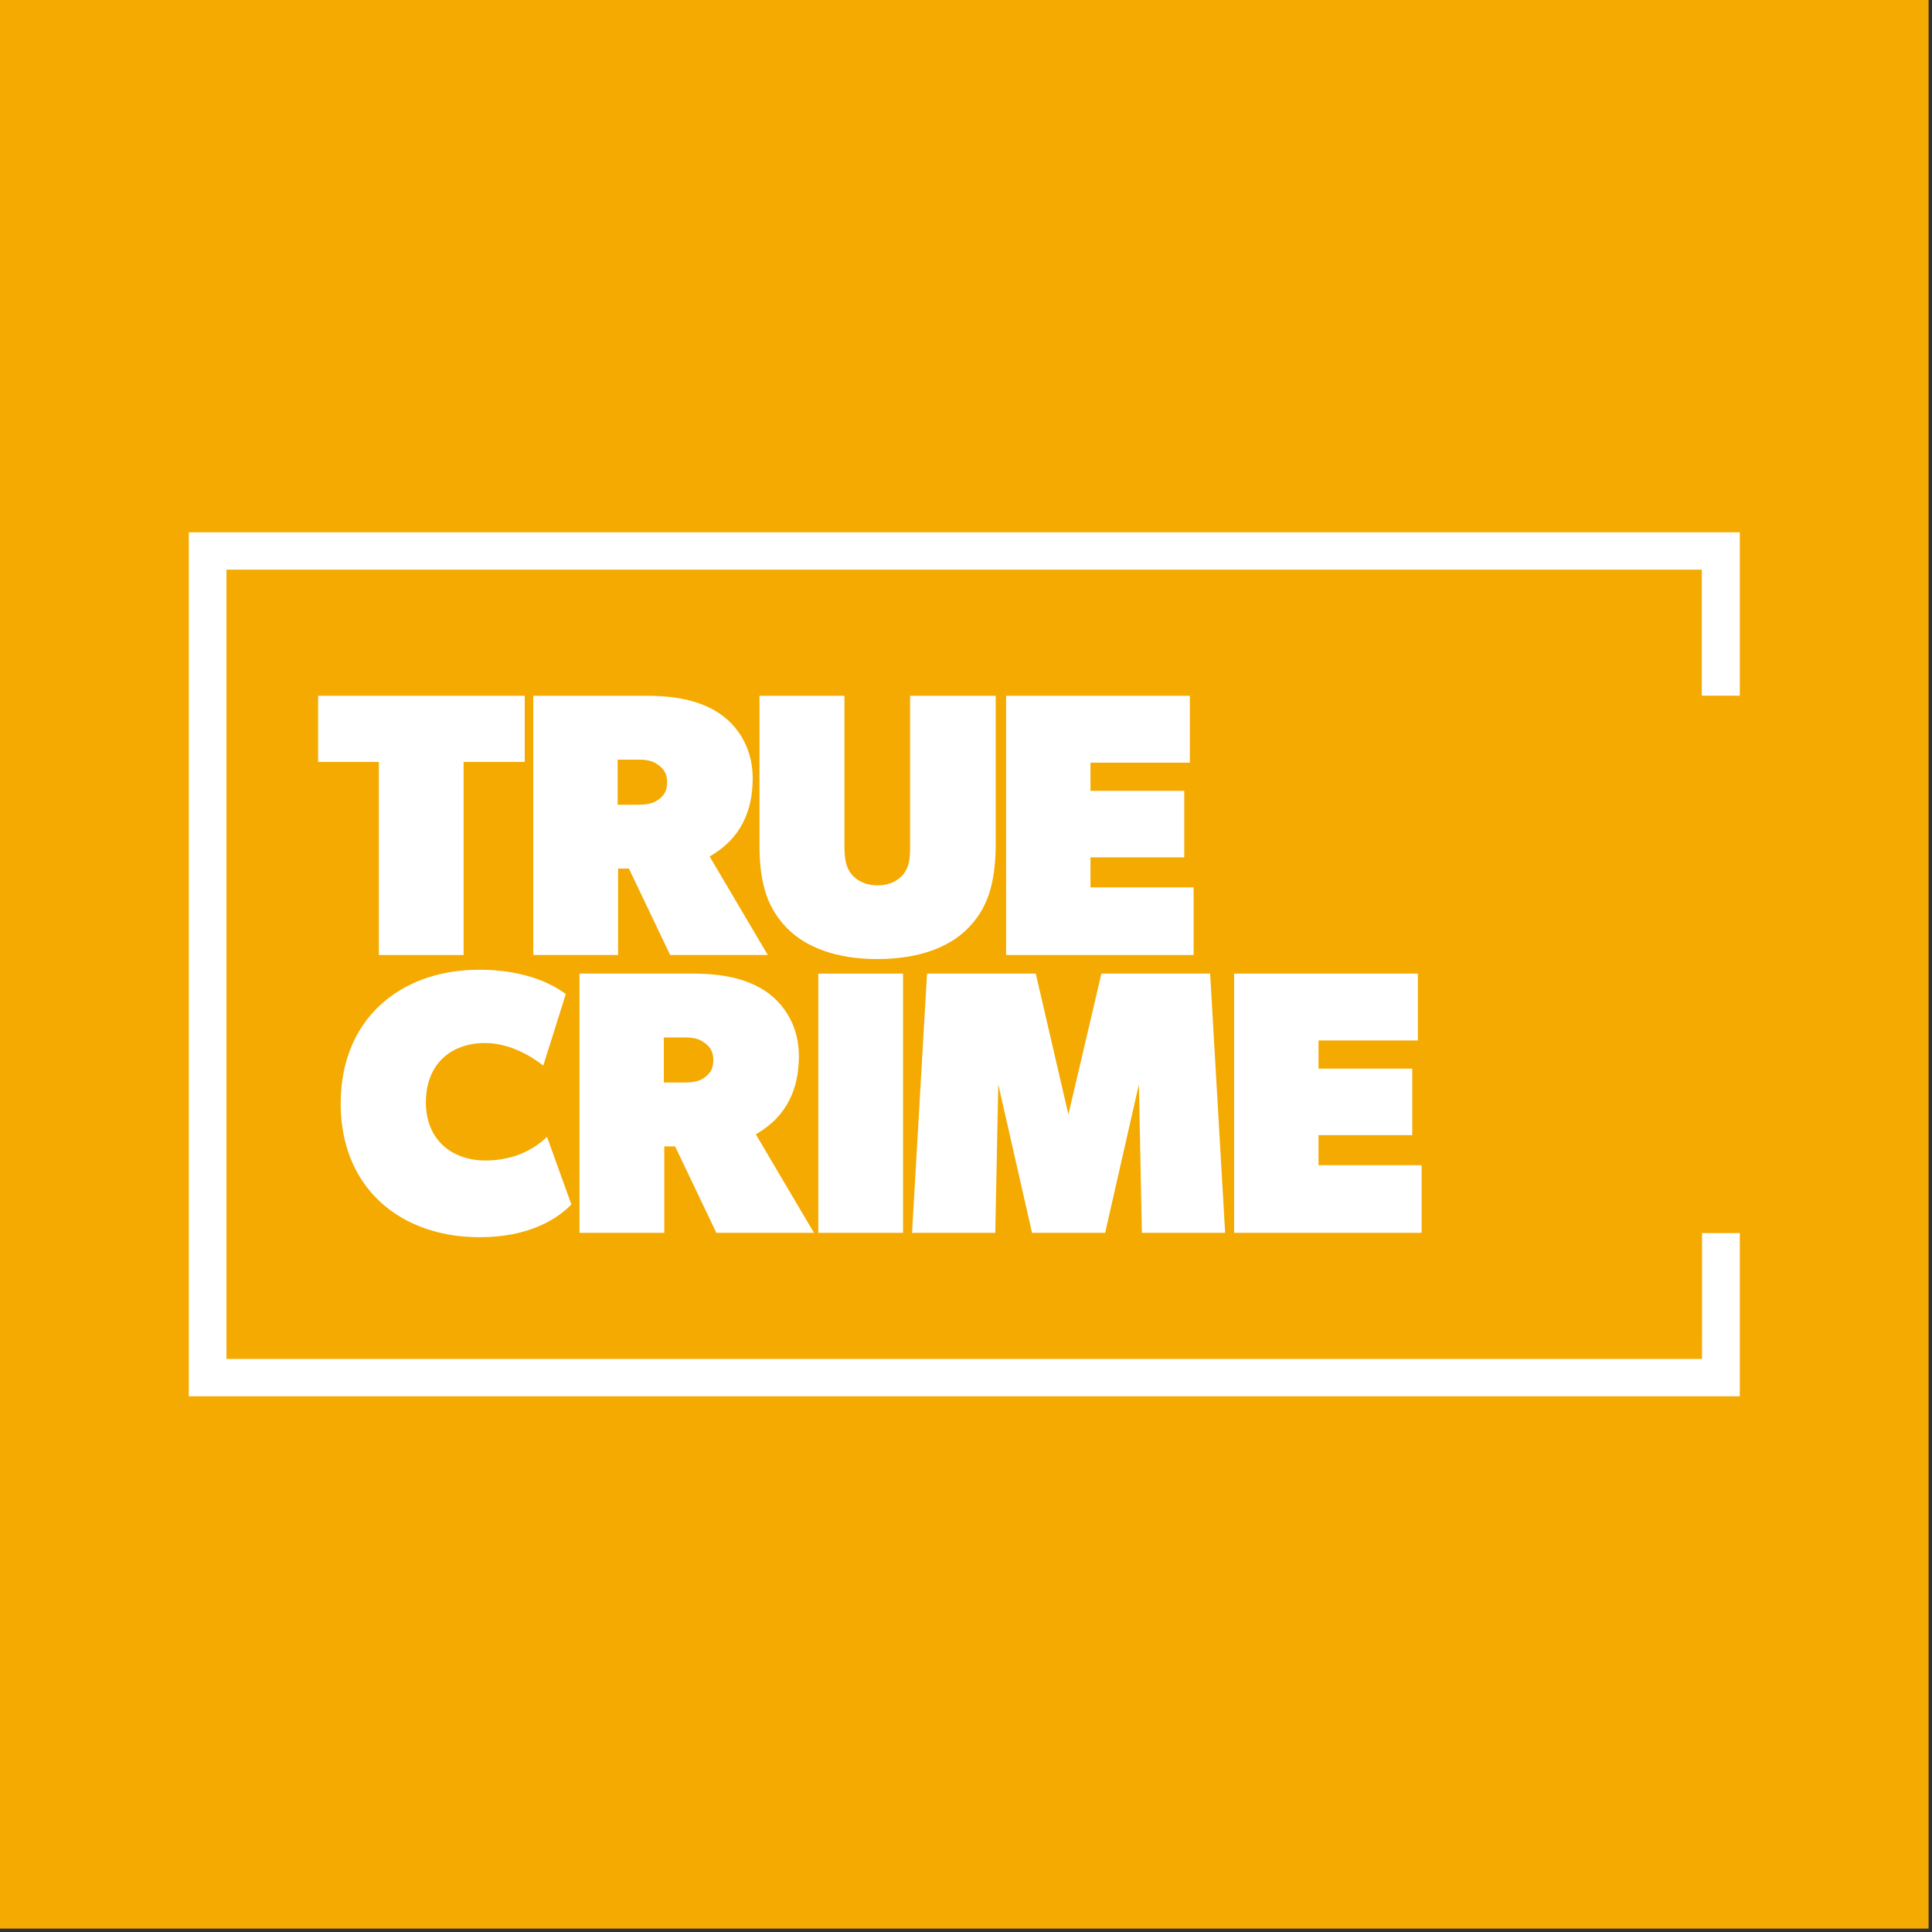 <svg width="284" height="284" viewBox="0 0 284 284" fill="none" xmlns="http://www.w3.org/2000/svg">
<rect x="0" y="0" width="284" height="284" fill="#333333" stroke="none"/>
<rect width="283.5" height="283.5" fill="#F4AA00"/>
<g clip-path="url(#clip0_28_2)">
<path d="M255.75 102.265V78.25H27.75V205.25H255.75V181.262H250.2L250.195 199.765H33.29V83.735H250.162V102.265H255.75Z" fill="white"/>
<path d="M83.992 177.054L80.409 167.114C78.923 168.543 76.049 170.592 71.301 170.592C69.146 170.592 67.181 169.959 65.749 168.895C63.79 167.44 62.603 165.102 62.603 162.049C62.603 159.328 63.47 156.996 65.24 155.416C66.687 154.125 68.742 153.323 71.301 153.323C75.063 153.323 78.319 155.427 79.86 156.64L83.173 146.117C80.989 144.517 78.52 143.636 76.294 143.148C73.787 142.597 71.582 142.549 70.441 142.549C65.039 142.549 60.284 144.11 56.703 147.036C52.597 150.39 50.08 155.543 50.08 162.215C50.08 166.572 51.164 170.309 53.087 173.318C56.591 178.799 62.931 181.864 70.474 181.864C72.845 181.864 74.853 181.587 76.543 181.153C80.836 180.052 83.076 177.972 83.992 177.054Z" fill="white"/>
<path d="M119.654 181.223L111.108 166.744C113.541 165.322 115.059 163.661 116.05 161.687C117.033 159.729 117.404 157.711 117.442 155.266C117.42 152.751 116.796 150.786 115.777 149.106C114.552 147.087 112.872 145.719 110.951 144.806C108.159 143.48 104.998 143.117 101.854 143.117H85.178V181.223H97.648V168.52H99.24L105.303 181.223H119.654ZM104.856 155.818C104.856 156.966 104.477 157.678 103.75 158.248C103.002 158.834 102.299 159.132 100.406 159.132H97.58V152.505H100.722C101.534 152.505 102.436 152.604 103.145 153.014C103.387 153.154 103.877 153.475 104.208 153.868C104.617 154.351 104.856 154.956 104.856 155.818Z" fill="white"/>
<path d="M132.745 181.223V143.117H120.288V181.223H132.745Z" fill="white"/>
<path d="M180.093 181.223L177.888 143.117H161.903L157.053 163.826L152.257 143.117H136.272L134.067 181.223H146.304L146.745 159.408L151.706 181.222H162.455L167.415 159.408L167.856 181.222L180.093 181.223Z" fill="white"/>
<path d="M208.976 181.223V171.282H193.817V166.864H207.598V157.088H193.817V152.946H208.425V143.116H181.414V181.223H208.976Z" fill="white"/>
<path d="M146.368 124.092V102.277H133.778V124.527C133.778 126.298 133.644 127.619 132.566 128.772C131.581 129.751 130.391 130.141 128.983 130.141C128.142 130.141 126.663 130.006 125.408 128.772C125.023 128.394 124.705 127.865 124.485 127.271C124.265 126.677 124.132 125.702 124.132 124.527V102.277H111.642V124.233C111.642 127.27 111.99 129.614 112.651 131.547C113.313 133.48 114.39 135.137 115.768 136.518C117.147 137.898 118.935 139.003 121.14 139.776C123.345 140.549 125.897 140.98 128.929 140.98C131.96 140.98 134.644 140.549 136.849 139.776C139.054 139.003 140.848 137.898 142.226 136.518C143.604 135.137 144.676 133.48 145.338 131.547C145.999 129.614 146.368 127.129 146.368 124.092Z" fill="white"/>
<path d="M175.458 140.383V130.443H160.3V126.025H174.08V116.25H160.3V112.108H174.907V102.277H147.898V140.383H175.458Z" fill="white"/>
<path d="M77.133 111.997V102.277H46.761V111.997H55.691V140.383H68.148V111.997H77.133Z" fill="white"/>
<path d="M112.865 140.383L104.318 125.905C106.751 124.483 108.27 122.822 109.261 120.848C110.244 118.89 110.615 116.872 110.652 114.427C110.631 111.912 110.006 109.947 108.987 108.267C107.763 106.248 106.082 104.88 104.162 103.967C101.369 102.641 98.209 102.277 95.064 102.277H78.389V140.383H90.859V127.681H92.45L98.513 140.383H112.865ZM98.067 114.979C98.067 116.127 97.687 116.839 96.96 117.409C96.213 117.995 95.51 118.293 93.617 118.293H90.791V111.666H93.933C94.745 111.666 95.646 111.765 96.356 112.175C96.597 112.315 97.087 112.636 97.419 113.029C97.827 113.512 98.067 114.117 98.067 114.979Z" fill="white"/>
</g>
<defs>
<clipPath id="clip0_28_2">
<rect width="228" height="127" fill="white" transform="translate(27.75 78.25)"/>
</clipPath>
</defs>
</svg>
